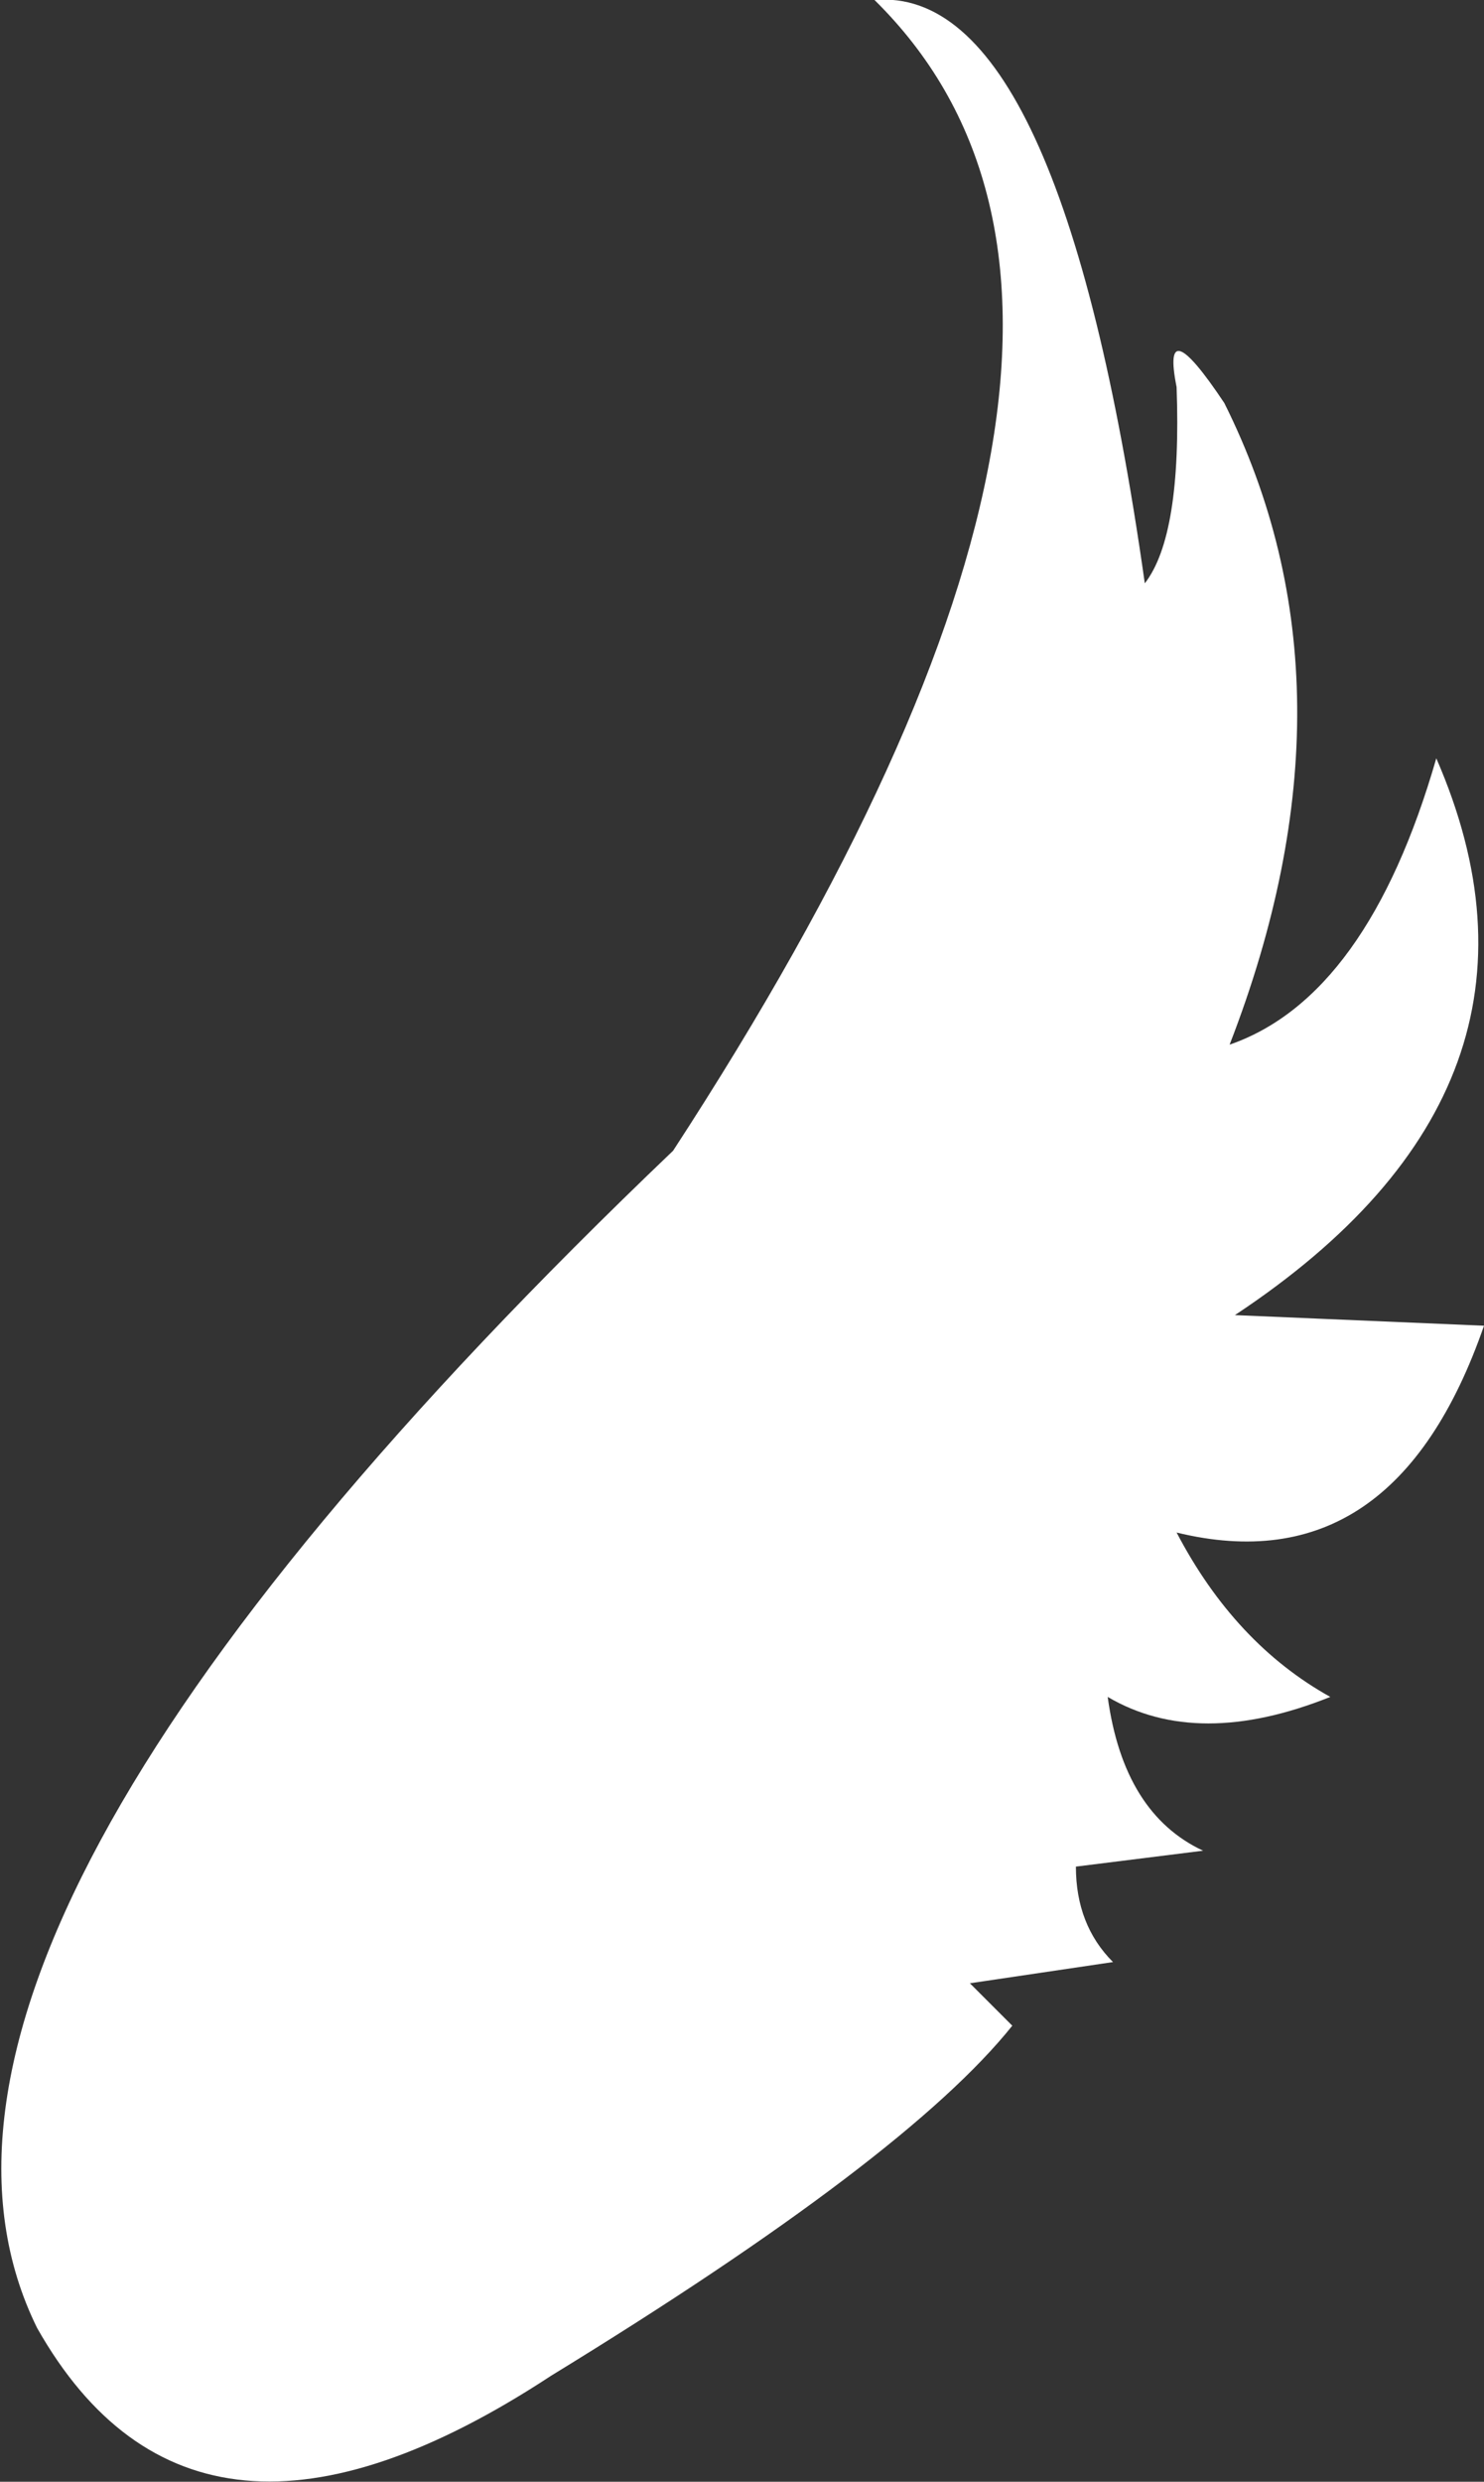 <?xml version="1.0" encoding="UTF-8" standalone="no"?>
<svg xmlns:ffdec="https://www.free-decompiler.com/flash" xmlns:xlink="http://www.w3.org/1999/xlink" ffdec:objectType="shape" height="23.4px" width="14.0px" xmlns="http://www.w3.org/2000/svg">
  <rect width="100%" height="100%" fill="#333333" stroke="none"/>
  <g transform="matrix(1.0, 0.0, 0.0, 1.0, 10.05, 17.35)">
    <path d="M1.05 -13.7 Q0.9 -14.45 1.5 -13.55 2.85 -10.85 1.55 -7.5 2.85 -7.95 3.5 -10.2 4.85 -7.1 1.6 -4.95 L3.95 -4.85 Q3.1 -2.4 1.05 -2.9 1.6 -1.85 2.5 -1.35 1.25 -0.85 0.4 -1.35 0.55 -0.25 1.3 0.1 L0.1 0.25 Q0.1 0.8 0.45 1.15 L-0.9 1.35 -0.5 1.75 Q-1.5 3.0 -4.85 5.05 -8.2 7.25 -9.7 4.6 -11.5 0.95 -3.7 -6.5 1.35 -14.25 -1.8 -17.35 -0.05 -17.5 0.75 -11.85 1.1 -12.3 1.05 -13.7" fill="#ffffff" fill-rule="evenodd" stroke="none"/>
  </g>
</svg>
